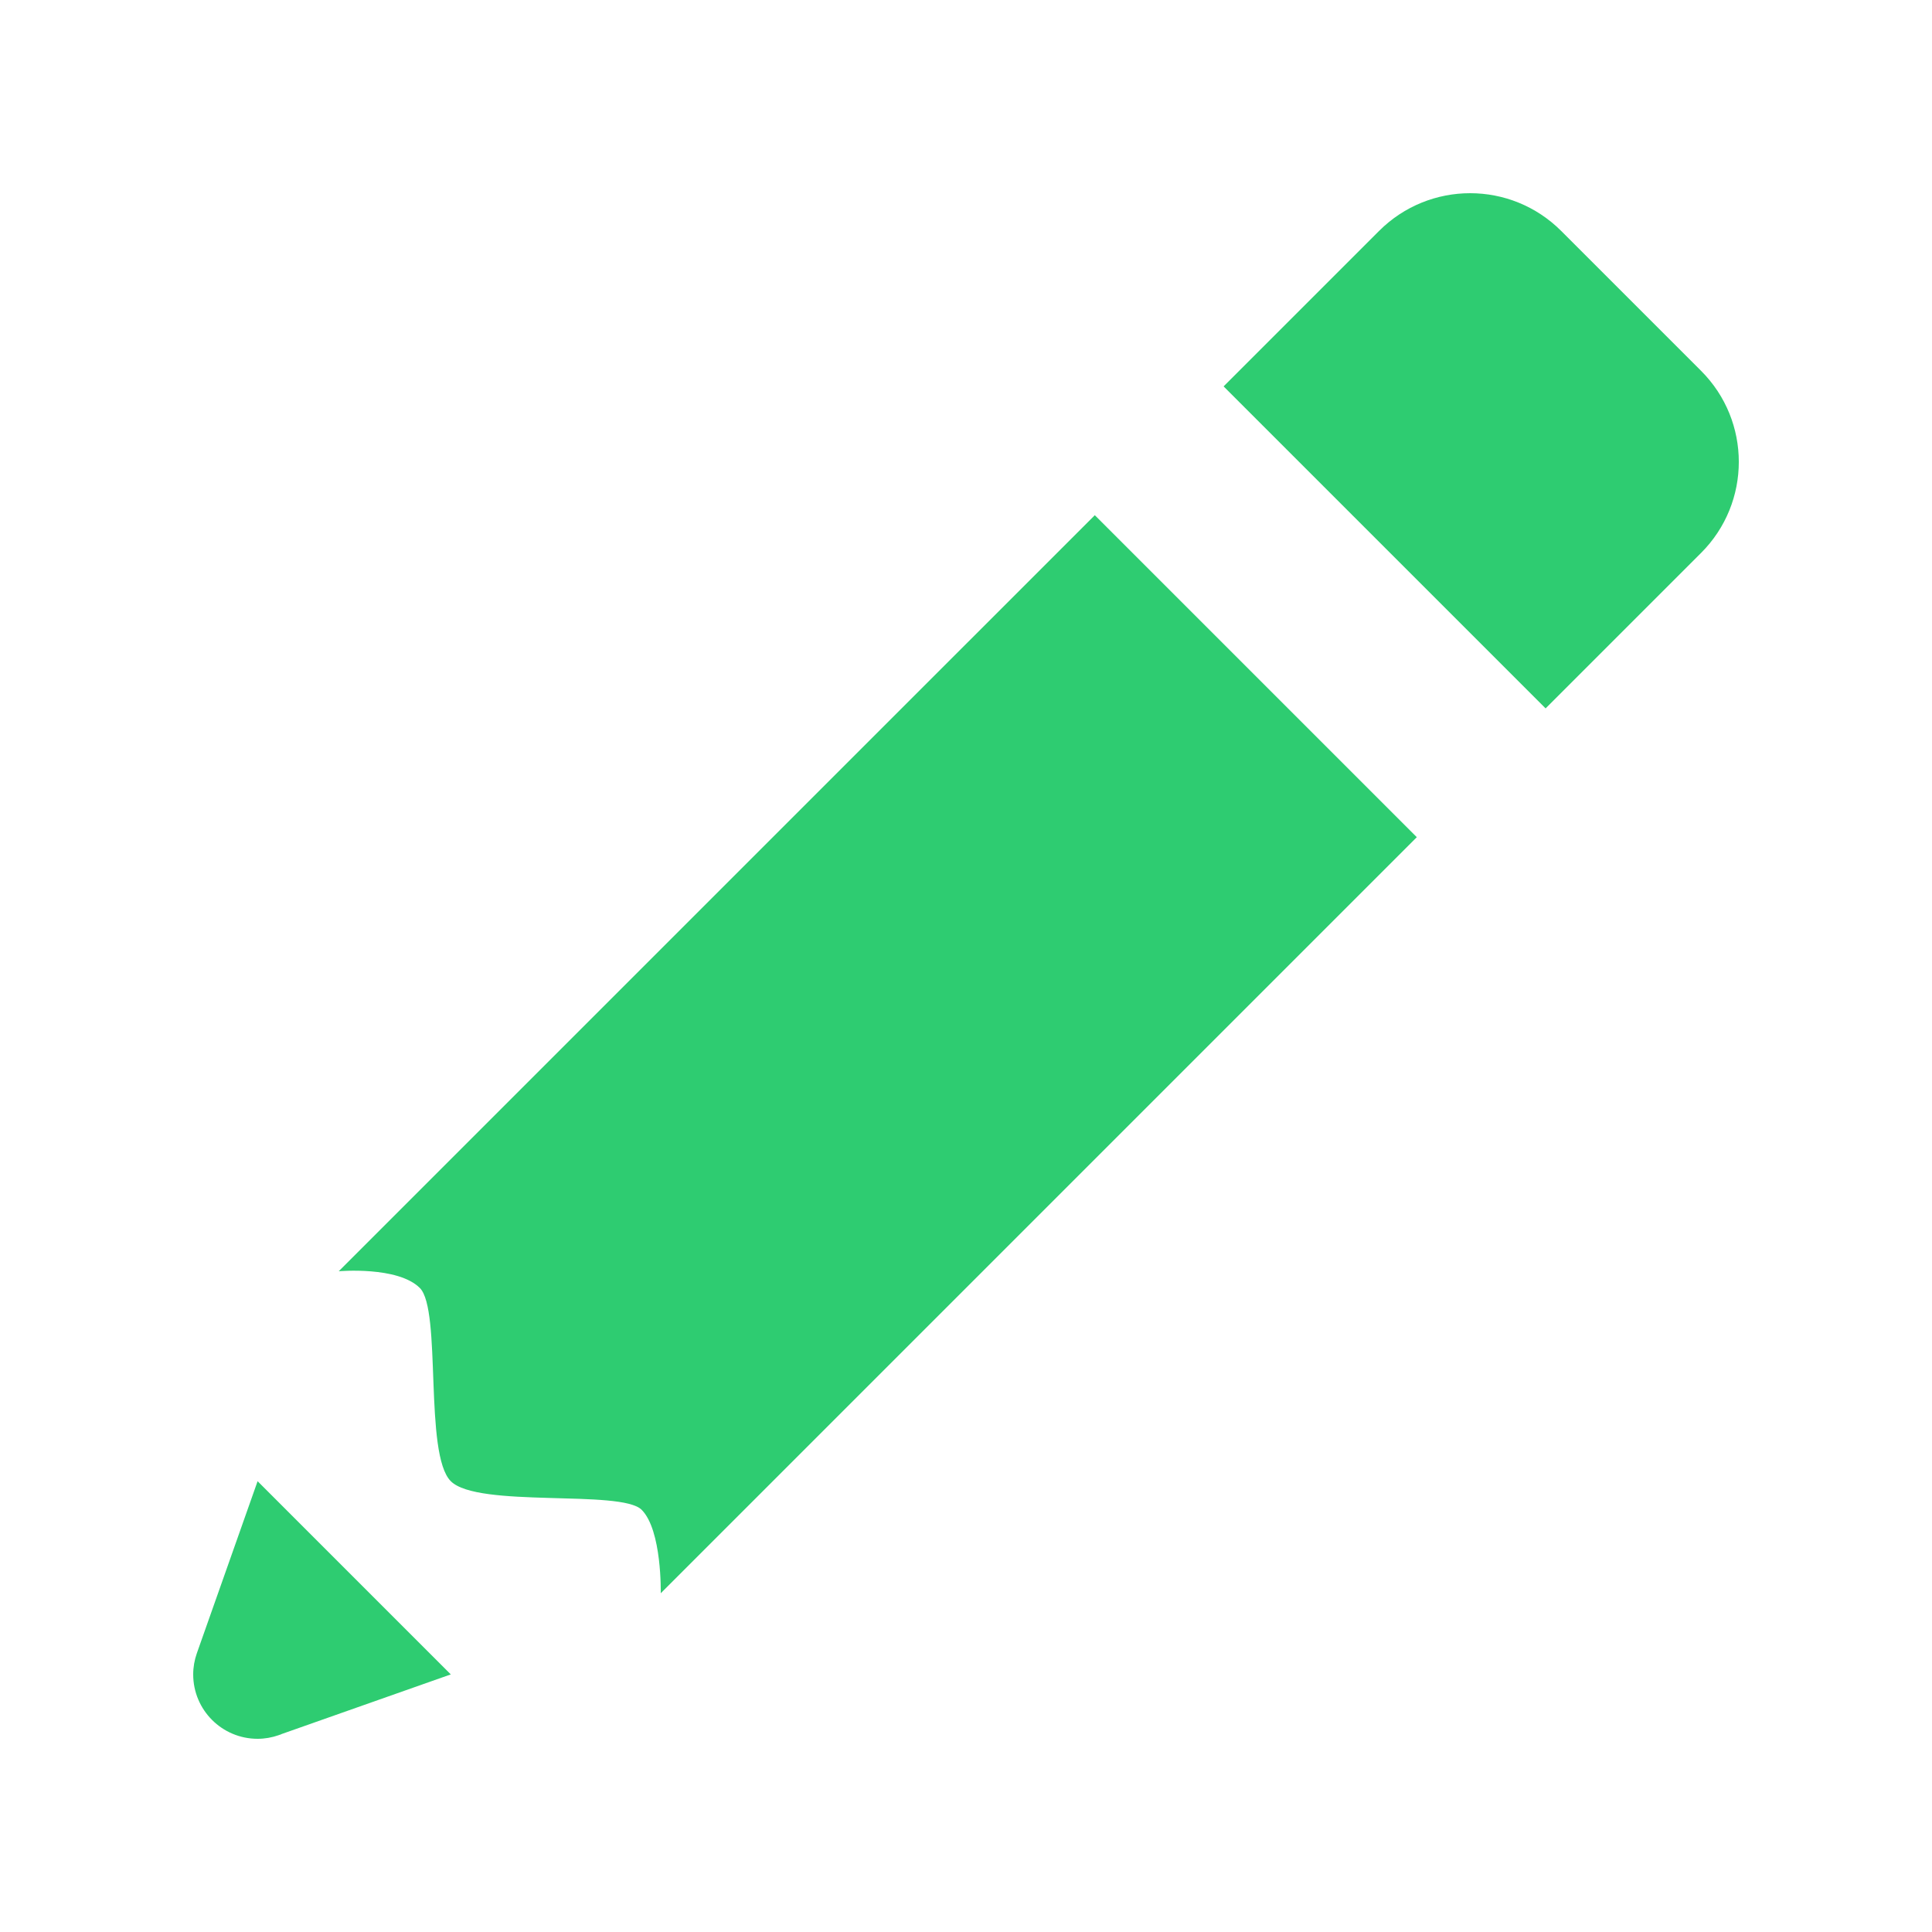 <?xml version="1.0" encoding="UTF-8"?>
<svg xmlns="http://www.w3.org/2000/svg" xmlns:xlink="http://www.w3.org/1999/xlink" viewBox="0 0 60 60" width="60px" height="60px">
<g id="surface242666387">
<path style=" stroke:none;fill-rule:nonzero;fill:rgb(18.039%,80%,44.314%);fill-opacity:1;" d="M 45.656 6 C 44.633 6 43.609 6.391 42.828 7.172 L 38 12 L 48 22 L 52.828 17.172 C 54.391 15.609 54.391 13.078 52.828 11.516 L 48.484 7.172 C 47.703 6.391 46.68 6 45.656 6 Z M 34 16 L 10.52 39.48 C 10.52 39.48 12.355 39.316 13.039 40 C 13.723 40.684 13.16 45.16 14 46 C 14.84 46.84 19.289 46.25 19.926 46.887 C 20.562 47.523 20.52 49.48 20.52 49.48 L 44 26 Z M 8 46 L 6.113 51.344 C 6.039 51.555 6 51.777 6 52 C 6 53.105 6.895 54 8 54 C 8.223 54 8.445 53.961 8.656 53.887 C 8.664 53.883 8.668 53.883 8.676 53.879 L 8.727 53.863 C 8.73 53.859 8.734 53.859 8.738 53.855 L 14 52 Z M 8 46 "/>
</g>
</svg>
